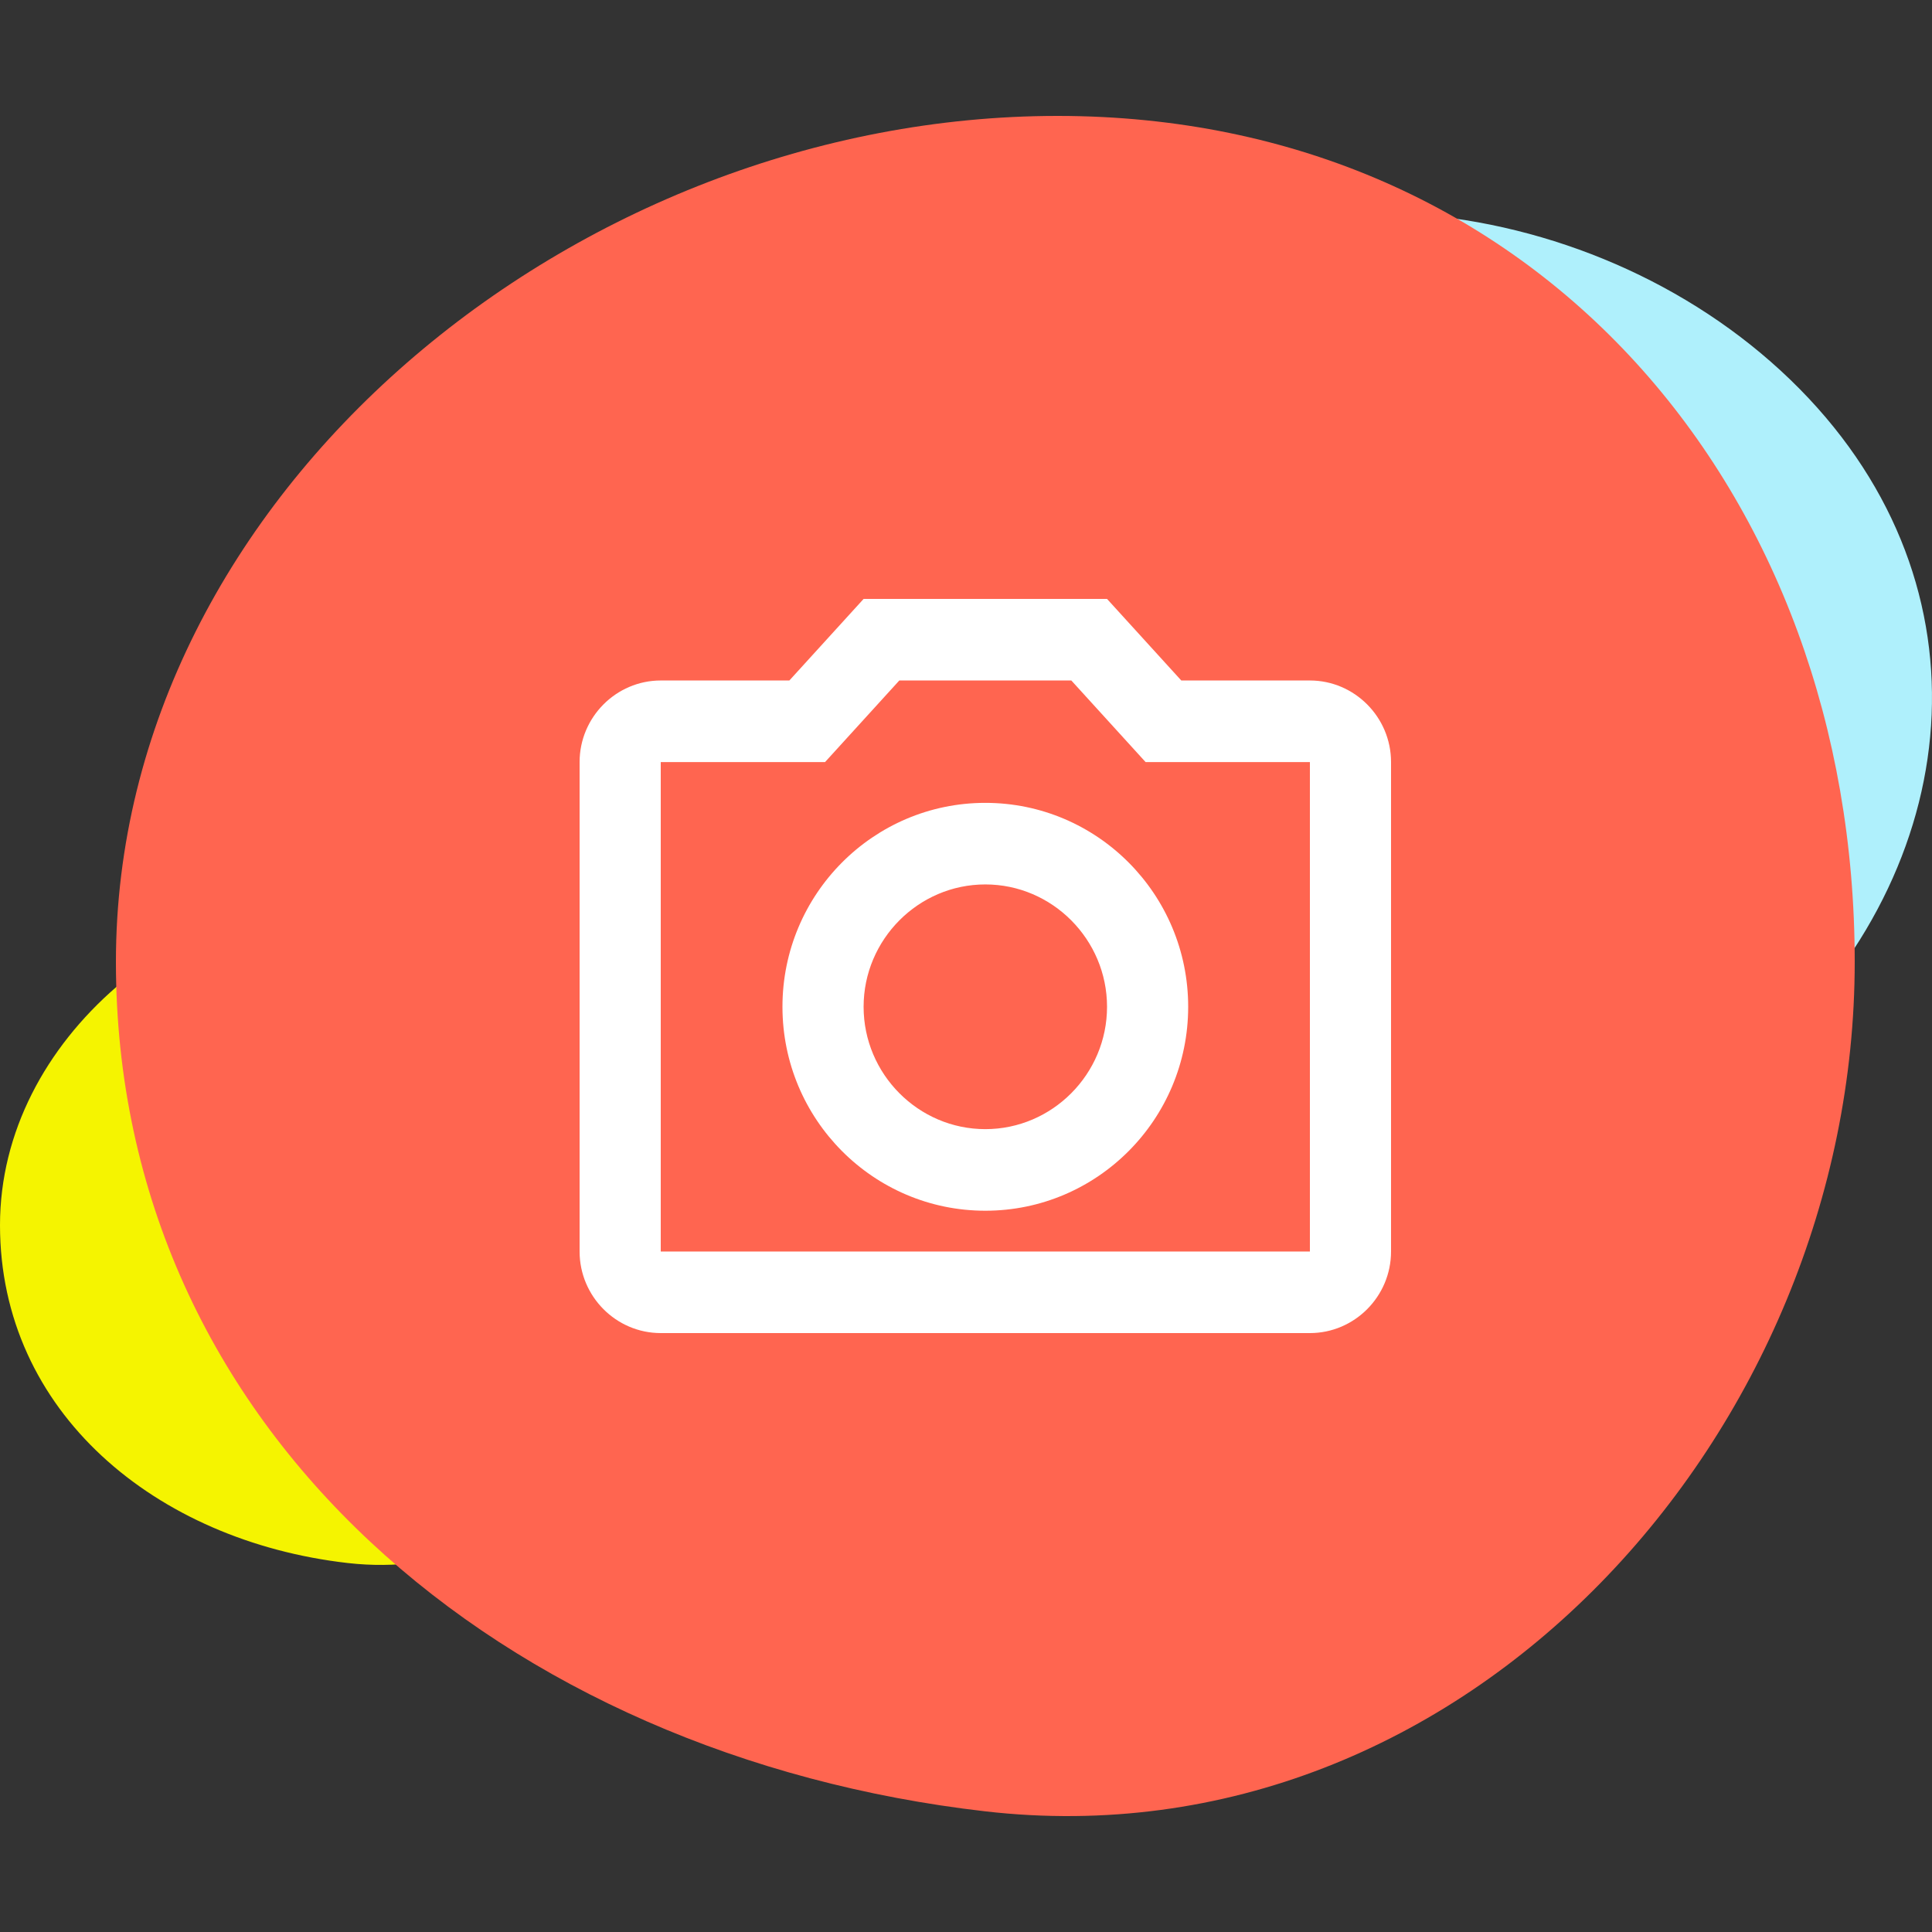 <?xml version="1.0" encoding="UTF-8"?>
<svg width="100px" height="100px" viewBox="0 0 100 100" version="1.1" xmlns="http://www.w3.org/2000/svg" xmlns:xlink="http://www.w3.org/1999/xlink">
    <rect x="0" y="0" width="100" height="100" fill="#333333" stroke="none"/>
    <!-- Generator: Sketch 54 (76480) - https://sketchapp.com -->
    <title>illustrations/card-main-100/photos</title>
    <desc>Created with Sketch.</desc>
    <g id="illustrations/card-main-100/photos" stroke="none" stroke-width="1" fill="none" fill-rule="evenodd">
        <g id="illustrations/organic-circle/purple" transform="translate(47, 11)" fill="#AFF0FC">
            <path d="M7.639,42.377 C-1.659,31.097 -3.142,16.15 6.947,6.4 C17.037,-3.35 35.206,-1.454 45.676,8.663 C56.146,18.781 54.957,33.295 44.868,43.045 C34.778,52.795 16.936,53.656 7.639,42.377 Z" id="Oval-3"></path>
        </g>
        <g id="illustrations/organic-circle/purple" transform="translate(0, 46)" fill="#F5F400">
            <path d="M18,34.902 C27.954,36.039 36,27.073 36,17.415 C36,7.757 29.435,0 19.496,0 C9.556,1.18016584e-15 0,7.757 0,17.415 C0,27.073 8.046,33.766 18,34.902 Z" id="Oval-3"></path>
        </g>
        <g id="illustrations/organic-circle/purple" transform="translate(6, 6)" fill="#FF6550">
            <path d="M45,87.755 C69.884,90.612 90,68.069 90,43.786 C90,19.504 73.589,0 48.739,0 C23.889,2.96727411e-15 0,19.504 0,43.786 C0,68.069 20.116,84.897 45,87.755 Z" id="Oval-3" style="mix-blend-mode: multiply;"></path>
        </g>
        <path d="M51,41.556 C45.204,41.556 40.5,46.284 40.5,52.111 C40.5,57.94 45.204,62.667 51,62.667 C56.796,62.667 61.5,57.94 61.5,52.111 C61.5,46.284 56.796,41.556 51,41.556 L51,41.556 Z M51,45.778 C54.465,45.778 57.3,48.63 57.3,52.111 C57.3,55.594 54.465,58.444 51,58.444 C47.535,58.444 44.7,55.594 44.7,52.111 C44.7,48.63 47.535,45.778 51,45.778 L51,45.778 Z M57.3,31 L44.7,31 L40.857,35.222 L34.2,35.222 C31.89,35.222 30,37.122 30,39.444 L30,64.778 C30,67.102 31.89,69 34.2,69 L67.8,69 C70.11,69 72,67.102 72,64.778 L72,39.444 C72,37.122 70.11,35.222 67.8,35.222 L61.143,35.222 L57.3,31 Z M55.452,35.222 L59.295,39.444 L67.8,39.444 L67.8,64.778 L34.2,64.778 L34.2,39.444 L42.705,39.444 L46.548,35.222 L55.452,35.222 L55.452,35.222 Z" id="Fill-1" fill="#FFFFFF"></path>
    </g>
</svg>